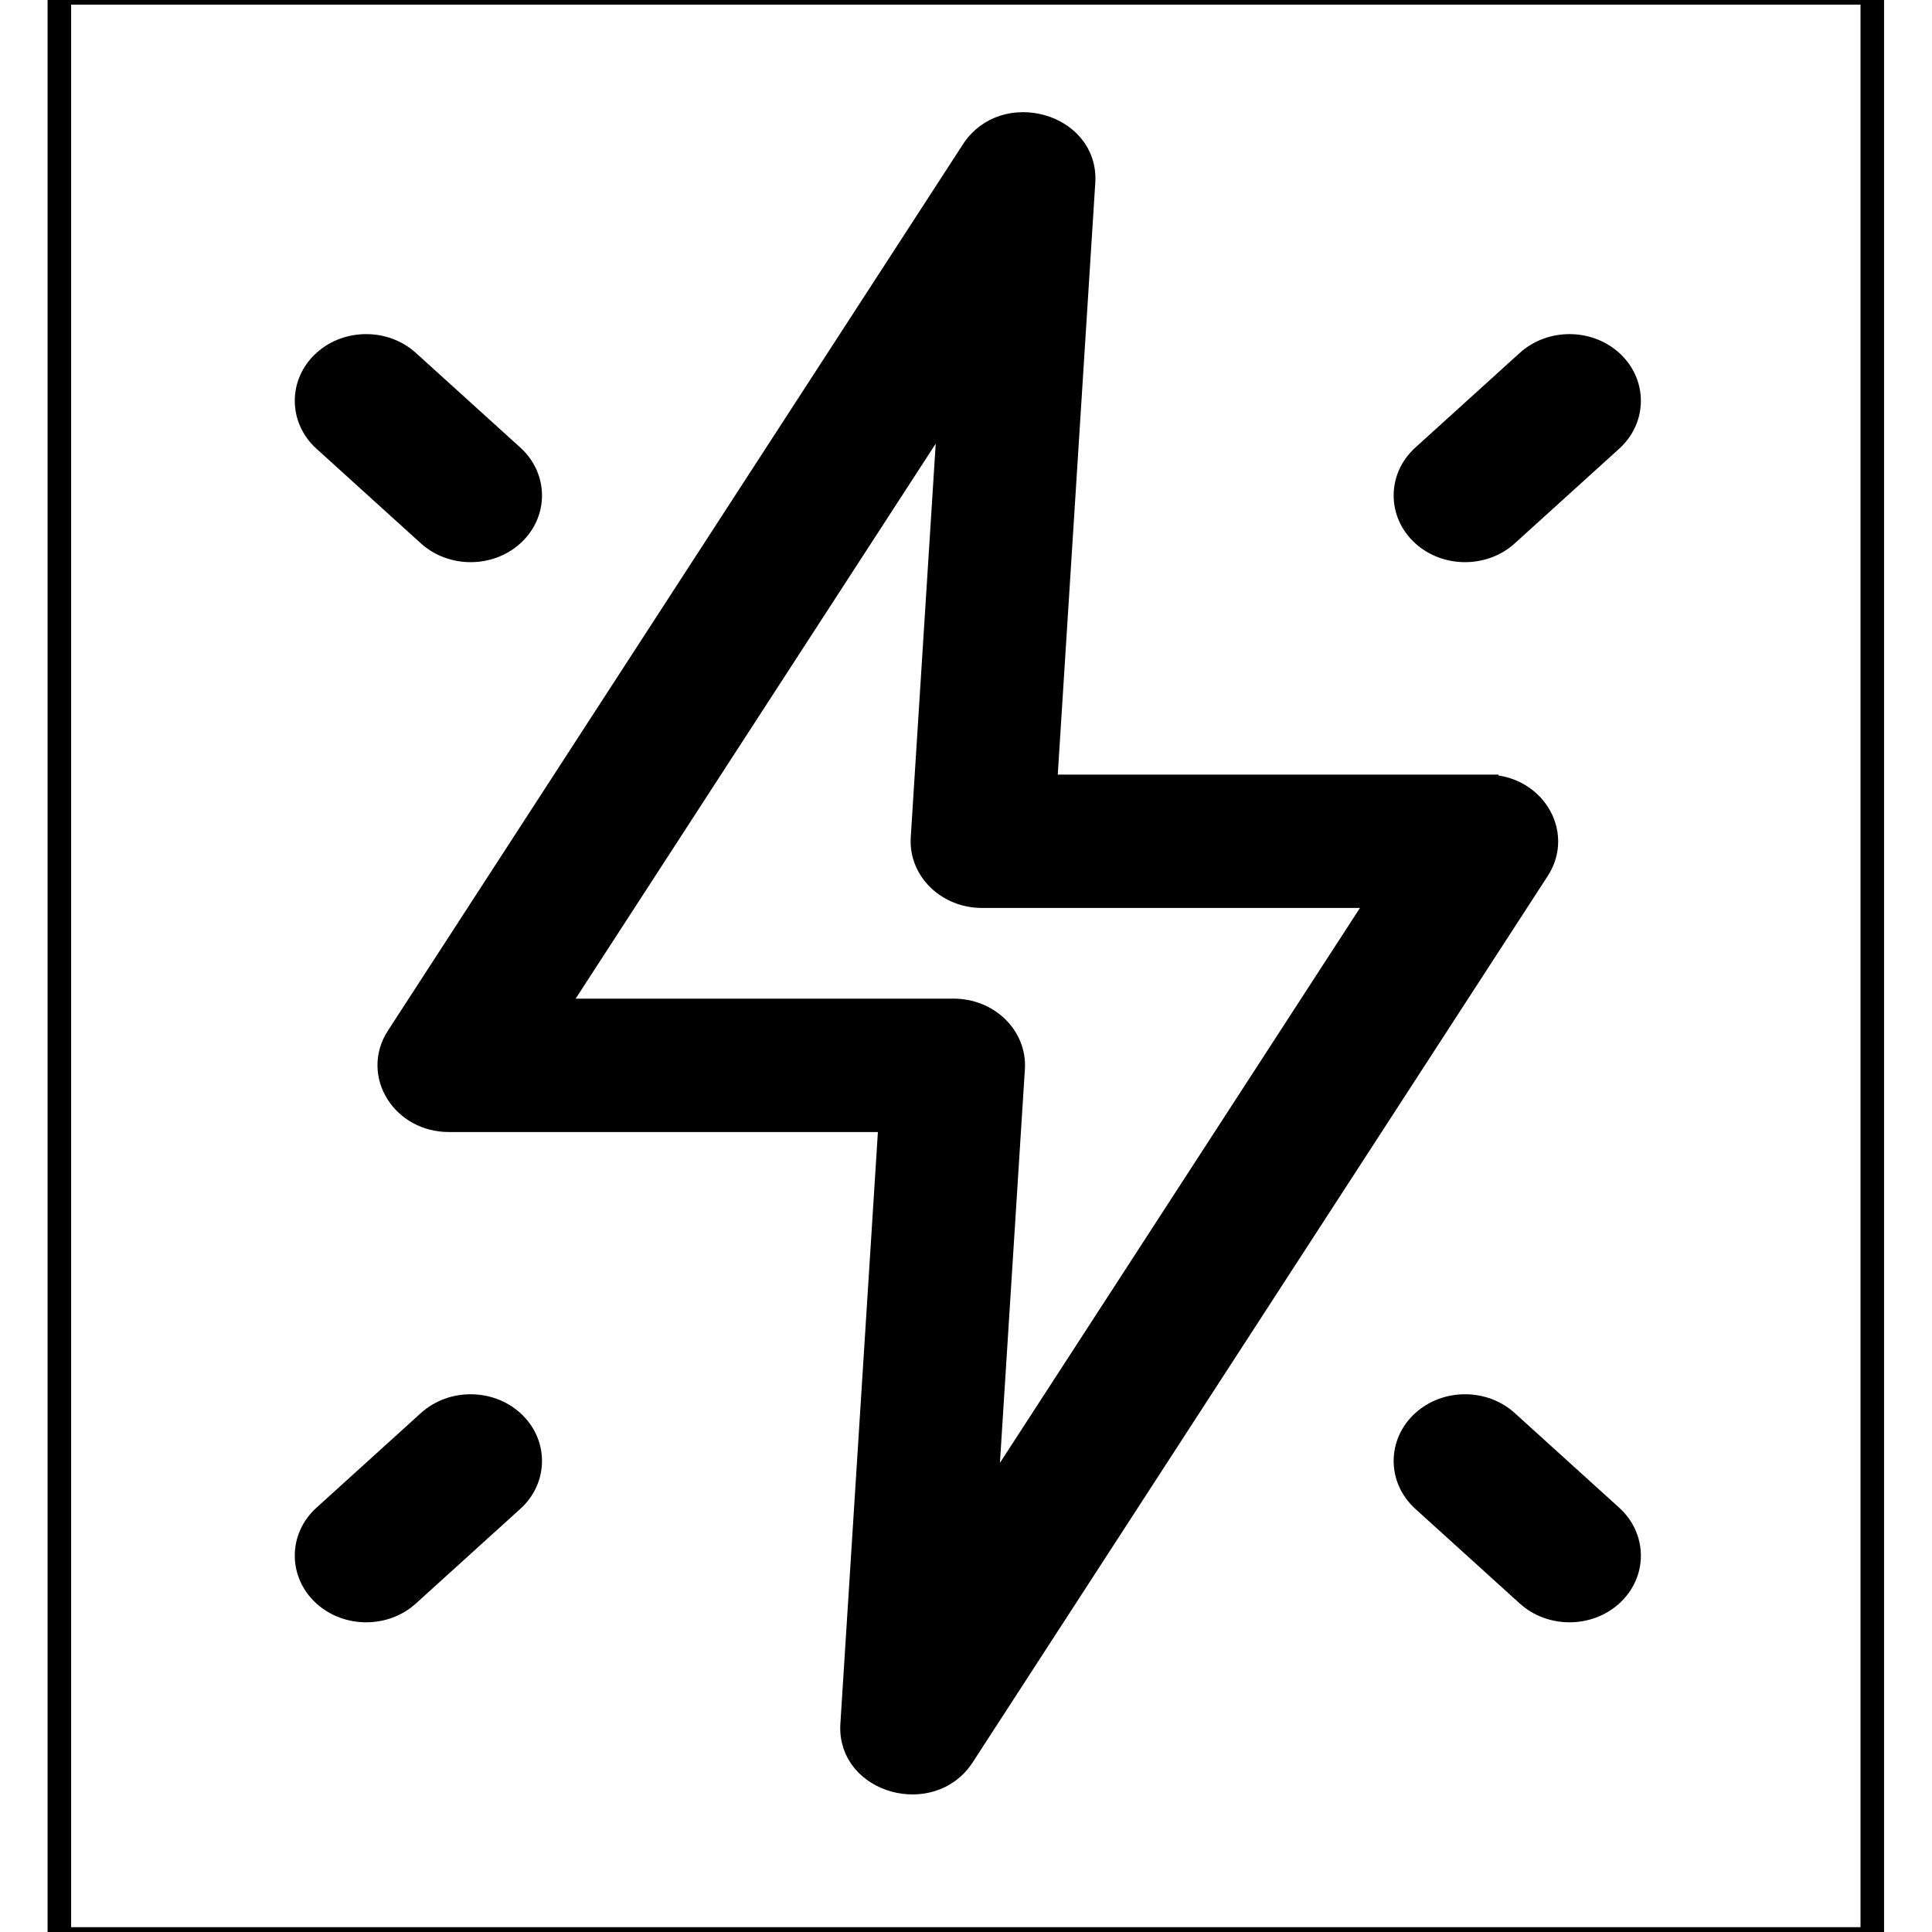 <svg width="75" height="75" xmlns="http://www.w3.org/2000/svg">
 <g>
  <title>background</title>
  <rect x="-1" y="-1" width="582" height="402" id="canvas_background" fill="none"/>
 </g>

 <g>
  <title>Layer 1</title>
  <g id="svg_56" stroke="null">
   <g id="svg_54" transform="matrix(0.914,0,0,0.982,-9.825,25.737) " stroke="null">
    <title stroke="null">background</title>
    <rect fill="none" id="svg_52" height="77" width="77" y="-26.525" x="13.27" stroke="null"/>
   </g>
   <g id="svg_55" transform="matrix(0.914,0,0,0.982,-9.825,25.737) " stroke="null">
    <title stroke="null">Layer 1</title>
    <g id="svg_44" stroke="null">
     <g id="svg_45" stroke="null">
      <g id="svg_46" stroke="null">
       <path id="svg_51" d="m73.895,4.912l-18.755,0l1.63,-23.928c0.152,-2.227 -3.367,-3.133 -4.71,-1.205l-24.426,35.044c-0.991,1.421 0.226,3.219 2.182,3.219l18.755,0l-1.63,23.928c-0.152,2.227 3.367,3.132 4.71,1.205l24.426,-35.043c0.991,-1.421 -0.226,-3.219 -2.182,-3.219zm-21.298,28.477l1.183,-17.362c0.083,-1.226 -1.074,-2.258 -2.528,-2.258l-17.011,0l16.872,-24.205l-1.183,17.362c-0.083,1.226 1.074,2.258 2.528,2.258l17.01,0l-16.872,24.205z" stroke="null"/>
       <path id="svg_50" d="m28.948,30.034l-4.437,3.743c-0.989,0.834 -0.989,2.186 0,3.021c0.989,0.834 2.592,0.834 3.58,0l4.437,-3.743c0.989,-0.834 0.989,-2.186 0,-3.021c-0.989,-0.834 -2.592,-0.834 -3.58,0z" stroke="null"/>
       <path id="svg_49" d="m28.948,-5.111c0.989,0.834 2.592,0.834 3.58,0c0.989,-0.834 0.989,-2.186 0,-3.021l-4.437,-3.743c-0.989,-0.834 -2.592,-0.834 -3.58,0c-0.989,0.834 -0.989,2.186 0,3.021l4.437,3.743z" stroke="null"/>
       <path id="svg_48" d="m74.763,30.034c-0.989,-0.834 -2.592,-0.834 -3.58,0c-0.989,0.834 -0.989,2.186 0,3.021l4.437,3.743c0.989,0.834 2.592,0.834 3.58,0c0.989,-0.834 0.989,-2.186 0,-3.021l-4.437,-3.743z" stroke="null"/>
       <path id="svg_47" d="m74.763,-5.111l4.437,-3.743c0.989,-0.834 0.989,-2.186 0,-3.021c-0.989,-0.834 -2.592,-0.834 -3.58,0l-4.437,3.743c-0.989,0.834 -0.989,2.186 0,3.021c0.988,0.834 2.592,0.834 3.58,0z" stroke="null"/>
      </g>
     </g>
    </g>
    <g id="svg_43" stroke="null"/>
    <g id="svg_42" stroke="null"/>
    <g id="svg_41" stroke="null"/>
    <g id="svg_40" stroke="null"/>
    <g id="svg_39" stroke="null"/>
    <g id="svg_38" stroke="null"/>
    <g id="svg_37" stroke="null"/>
    <g id="svg_36" stroke="null"/>
    <g id="svg_35" stroke="null"/>
    <g id="svg_34" stroke="null"/>
    <g id="svg_33" stroke="null"/>
    <g id="svg_32" stroke="null"/>
    <g id="svg_31" stroke="null"/>
    <g id="svg_30" stroke="null"/>
    <g id="svg_29" stroke="null"/>
   </g>
  </g>
 </g>
</svg>